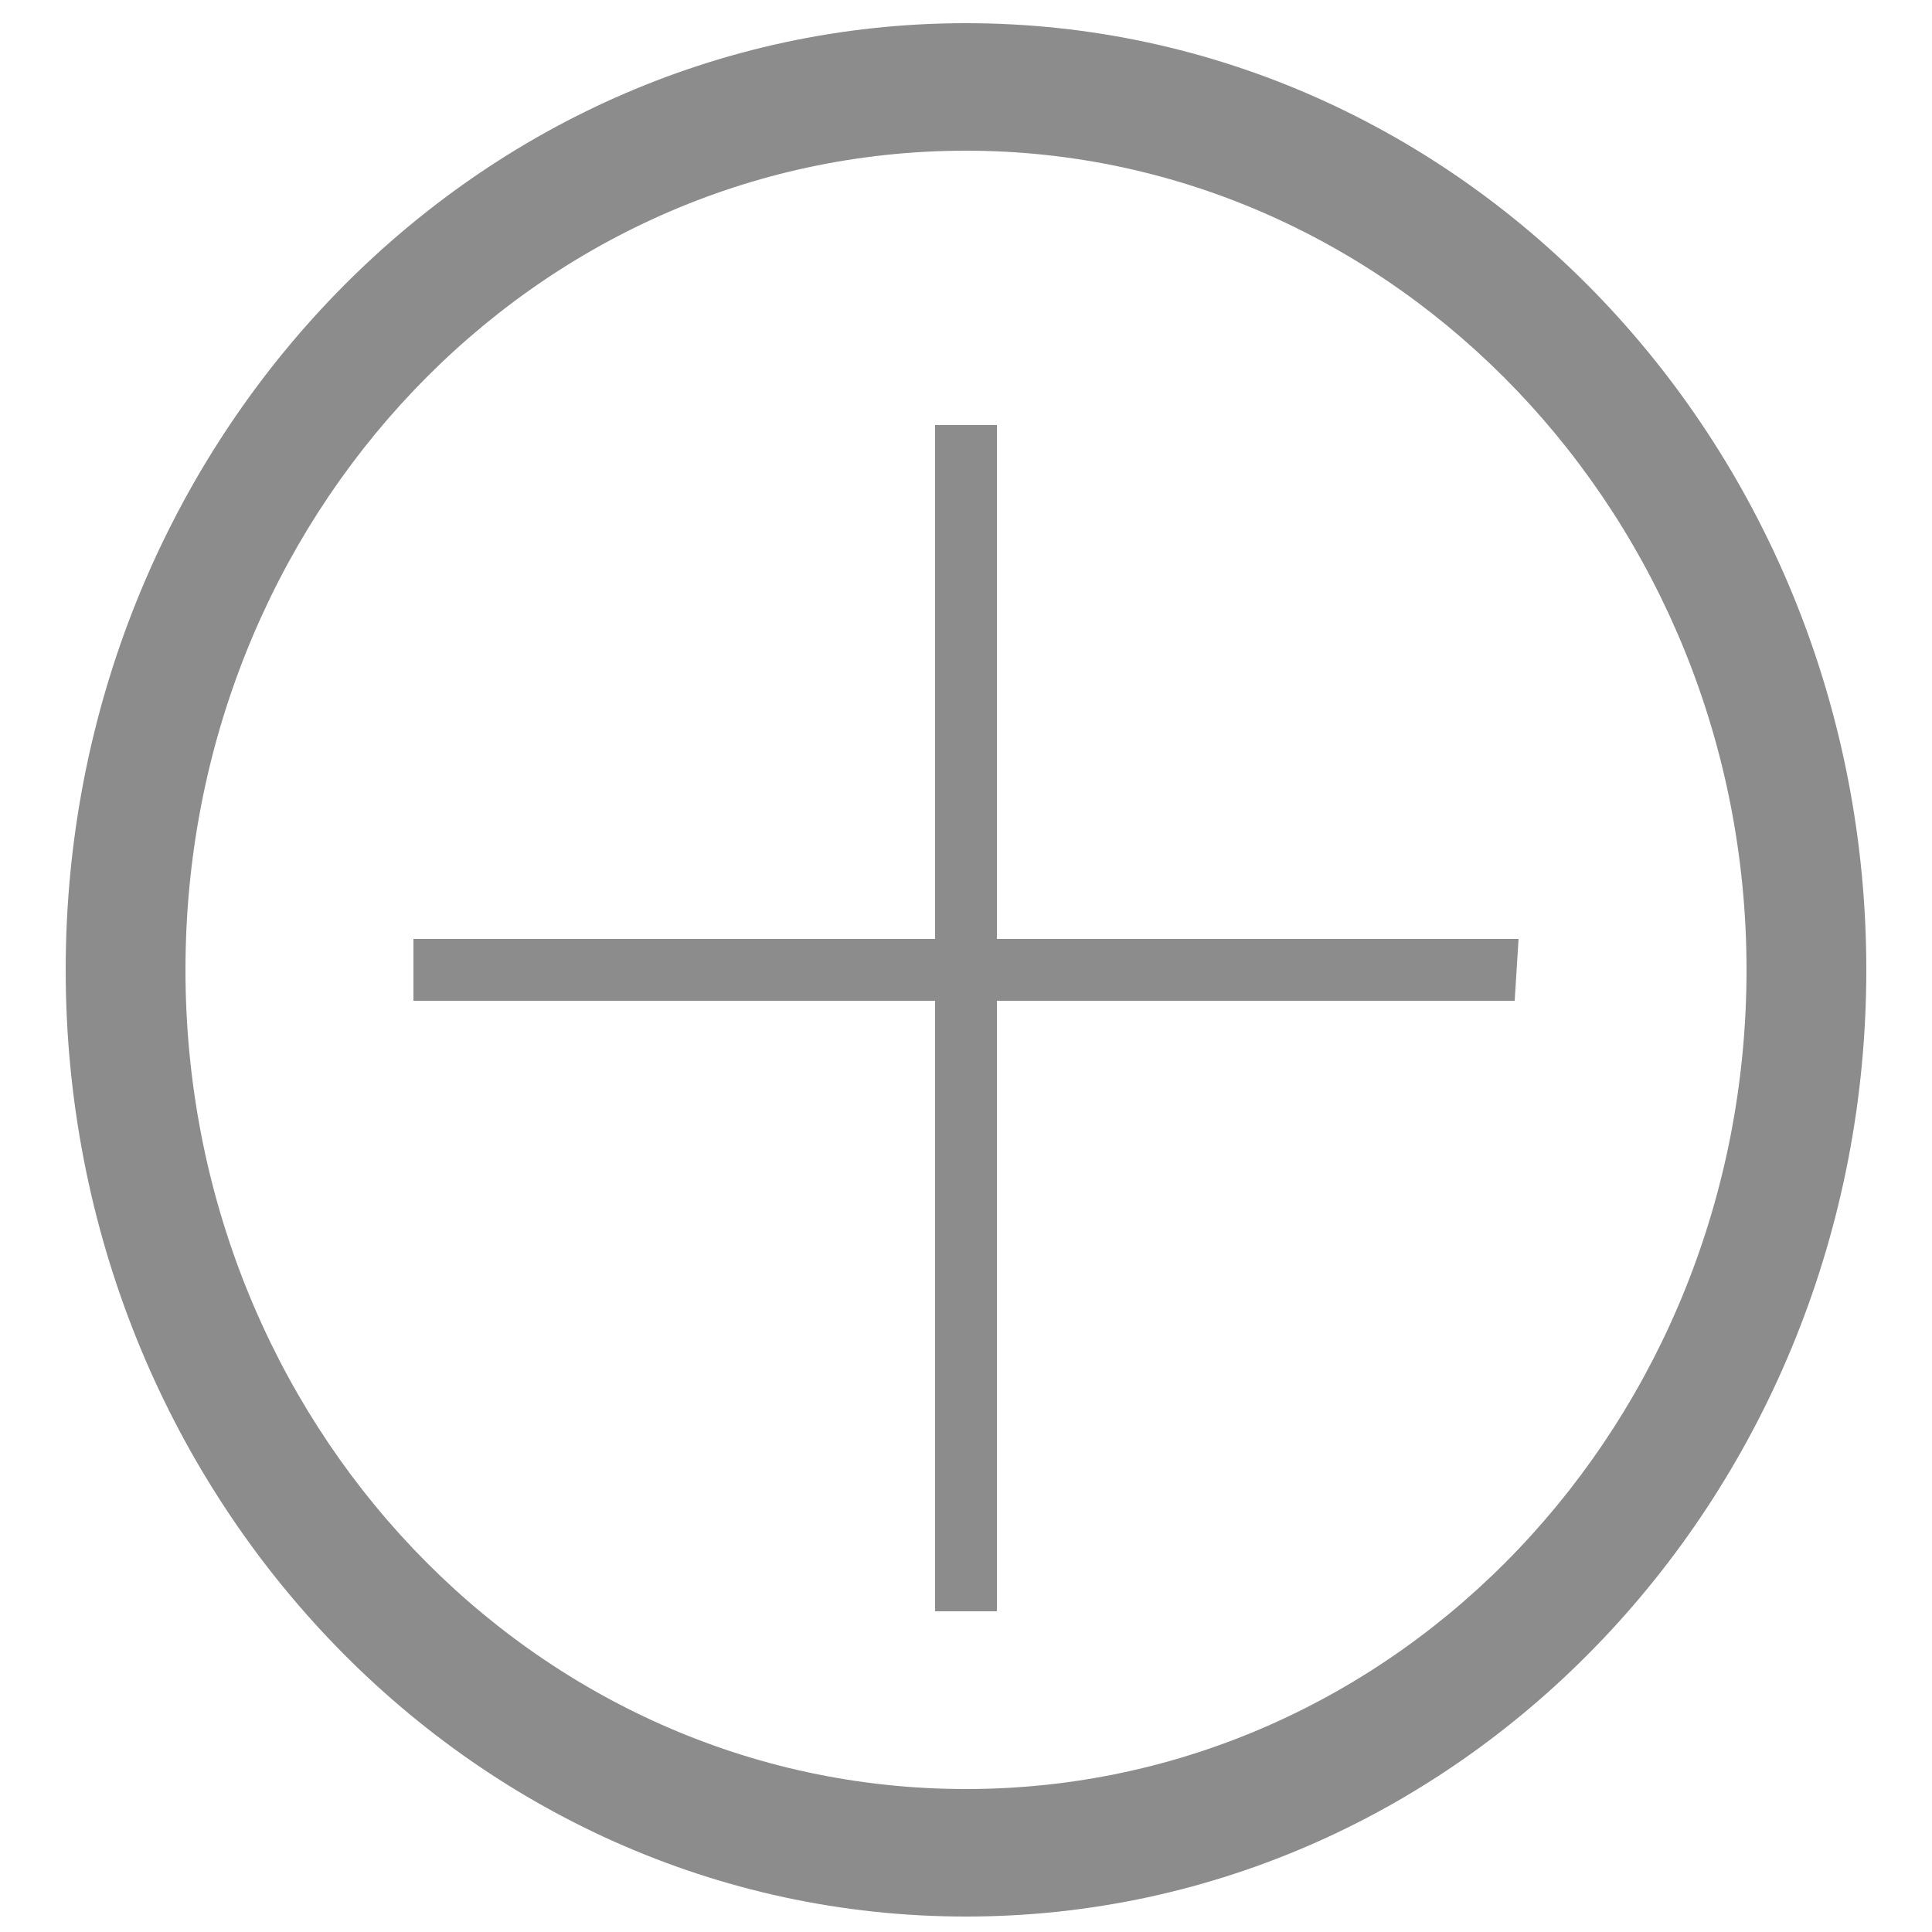 <svg id="Layer_1" xmlns="http://www.w3.org/2000/svg" viewBox="0 0 50 50"><style>.st0{fill:#8c8c8c}</style><title>0D25DF23-832B-4C1D-A4A9-8F82CFE73EC5</title><path class="st0" d="M25 46.3c11.2 0 20.2-9.5 20.2-21.2S36.1 3.9 25 3.9c-11.2 0-20.2 9.5-20.2 21.2s9 21.2 20.2 21.2zm0 3.3c-12.9 0-23.3-11-23.3-24.5S12.1.6 25 .6s23.3 11 23.3 24.5S37.9 49.6 25 49.6z"/><path class="st0" d="M24.2 11v30.7h1.6V11h-1.6z"/><path class="st0" d="M39.3 24.3H10.7v1.6h28.5l.1-1.6z"/></svg>